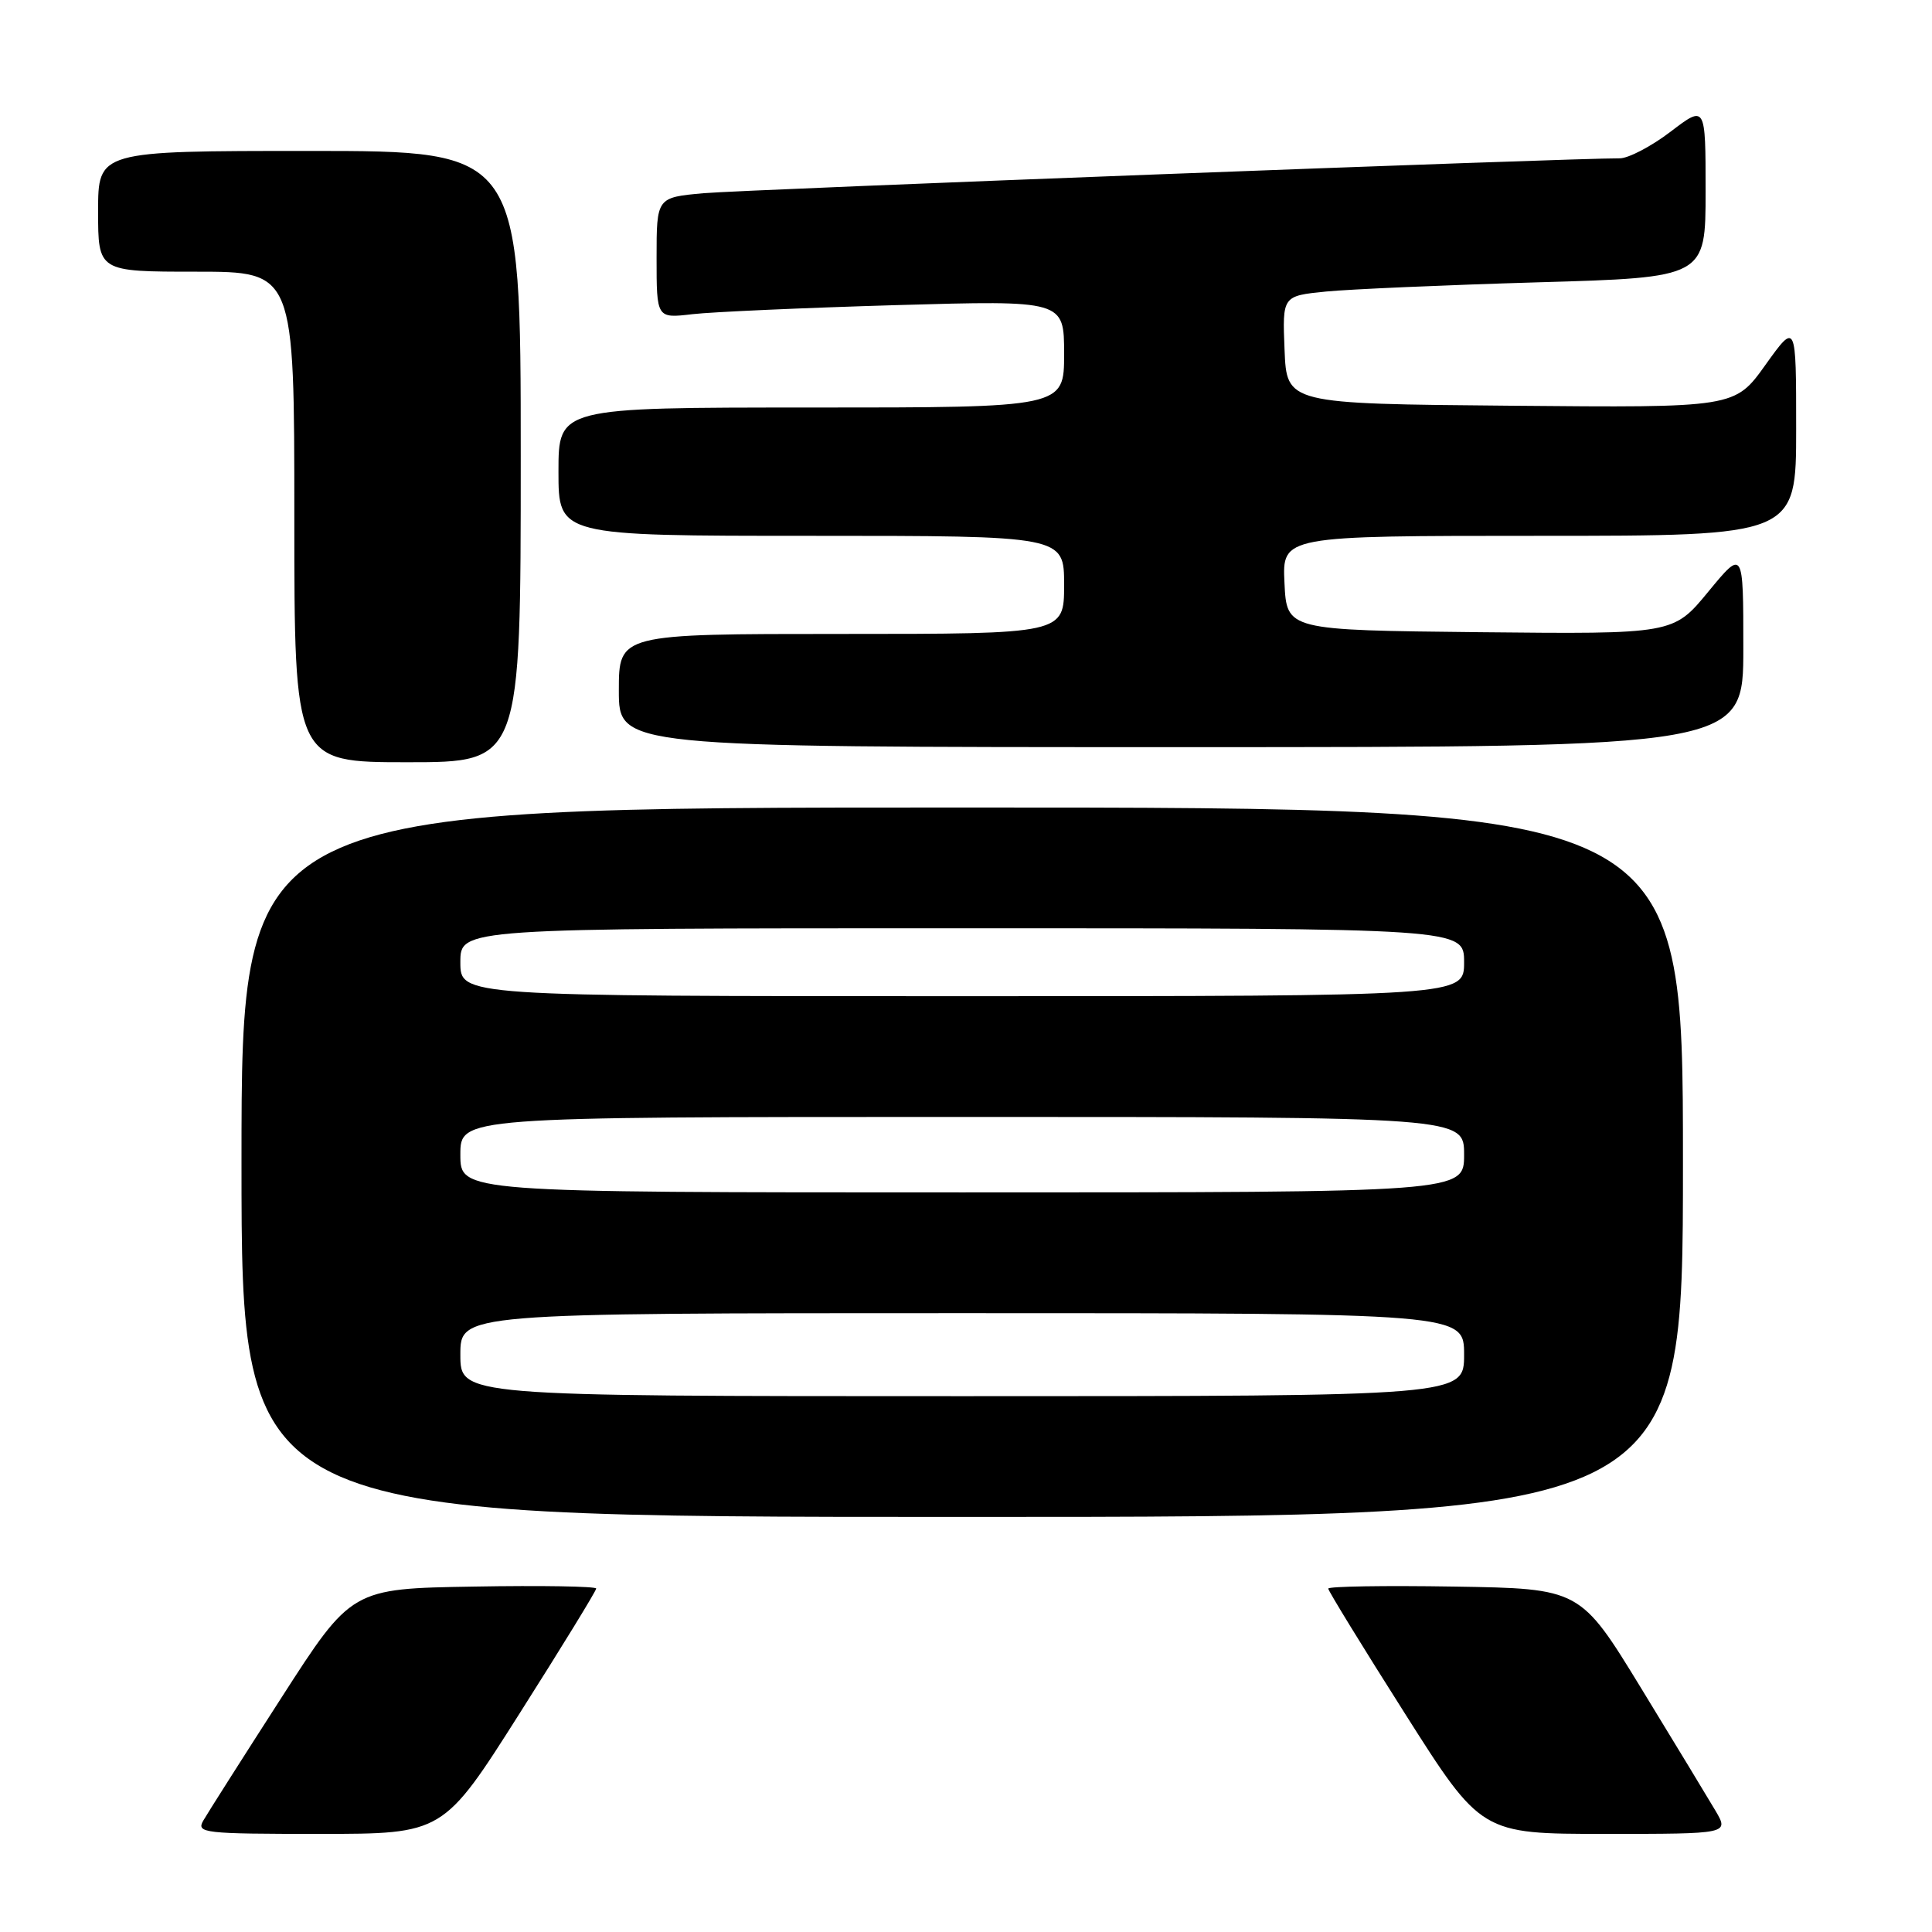 <?xml version="1.0" encoding="UTF-8" standalone="no"?>
<!DOCTYPE svg PUBLIC "-//W3C//DTD SVG 1.1//EN" "http://www.w3.org/Graphics/SVG/1.1/DTD/svg11.dtd" >
<svg xmlns="http://www.w3.org/2000/svg" xmlns:xlink="http://www.w3.org/1999/xlink" version="1.1" viewBox="0 0 256 256">
 <g >
 <path fill="currentColor"
d=" M 68.86 227.02 C 74.44 218.23 79.00 210.79 79.00 210.49 C 79.00 210.20 71.71 210.07 62.79 210.23 C 46.58 210.50 46.58 210.50 37.26 225.00 C 32.13 232.97 27.48 240.29 26.93 241.25 C 25.99 242.89 27.00 243.00 42.33 243.00 C 58.73 243.00 58.73 243.00 68.86 227.02 Z  M 227.31 239.93 C 226.31 238.24 221.88 230.93 217.45 223.68 C 209.39 210.50 209.39 210.50 192.70 210.23 C 183.51 210.08 176.00 210.20 176.00 210.50 C 176.00 210.79 180.56 218.23 186.14 227.02 C 196.27 243.00 196.27 243.00 212.69 243.00 C 229.11 243.00 229.11 243.00 227.31 239.93 Z  M 223.00 154.00 C 223.00 107.00 223.00 107.00 127.50 107.00 C 32.00 107.00 32.00 107.00 32.00 154.00 C 32.00 201.00 32.00 201.00 127.50 201.00 C 223.00 201.00 223.00 201.00 223.00 154.00 Z  M 69.00 60.50 C 69.00 20.00 69.00 20.00 41.00 20.00 C 13.00 20.00 13.00 20.00 13.00 28.00 C 13.00 36.00 13.00 36.00 26.00 36.00 C 39.00 36.00 39.00 36.00 39.00 68.50 C 39.00 101.00 39.00 101.00 54.00 101.00 C 69.00 101.00 69.00 101.00 69.00 60.50 Z  M 231.00 85.89 C 231.00 72.77 231.00 72.77 226.36 78.40 C 221.73 84.03 221.73 84.03 196.11 83.77 C 170.50 83.50 170.50 83.50 170.20 77.25 C 169.90 71.00 169.90 71.00 203.95 71.00 C 238.00 71.00 238.00 71.00 238.00 56.84 C 238.00 42.67 238.00 42.67 233.93 48.35 C 229.87 54.03 229.87 54.03 200.18 53.76 C 170.50 53.50 170.50 53.50 170.21 46.35 C 169.92 39.21 169.92 39.21 175.71 38.63 C 178.89 38.32 191.51 37.77 203.75 37.41 C 226.00 36.77 226.00 36.77 226.00 25.34 C 226.00 13.91 226.00 13.91 221.36 17.45 C 218.80 19.40 215.76 20.99 214.61 20.98 C 208.83 20.93 98.65 25.12 93.25 25.60 C 87.00 26.16 87.00 26.16 87.00 34.17 C 87.00 42.19 87.00 42.19 91.75 41.63 C 94.36 41.33 106.51 40.79 118.75 40.43 C 141.00 39.79 141.00 39.79 141.00 46.90 C 141.00 54.00 141.00 54.00 107.50 54.00 C 74.00 54.00 74.00 54.00 74.00 62.50 C 74.00 71.00 74.00 71.00 107.50 71.00 C 141.00 71.00 141.00 71.00 141.00 77.50 C 141.00 84.00 141.00 84.00 111.50 84.00 C 82.00 84.00 82.00 84.00 82.00 91.50 C 82.00 99.00 82.00 99.00 156.50 99.00 C 231.00 99.00 231.00 99.00 231.00 85.89 Z  M 61.00 179.50 C 61.00 174.00 61.00 174.00 127.50 174.00 C 194.00 174.00 194.00 174.00 194.00 179.50 C 194.00 185.00 194.00 185.00 127.50 185.00 C 61.00 185.00 61.00 185.00 61.00 179.50 Z  M 61.00 153.00 C 61.00 148.00 61.00 148.00 127.50 148.00 C 194.00 148.00 194.00 148.00 194.00 153.00 C 194.00 158.00 194.00 158.00 127.50 158.00 C 61.00 158.00 61.00 158.00 61.00 153.00 Z  M 61.00 127.50 C 61.00 123.00 61.00 123.00 127.50 123.00 C 194.00 123.00 194.00 123.00 194.00 127.50 C 194.00 132.00 194.00 132.00 127.50 132.00 C 61.00 132.00 61.00 132.00 61.00 127.50 Z "/>
</g>
</svg>